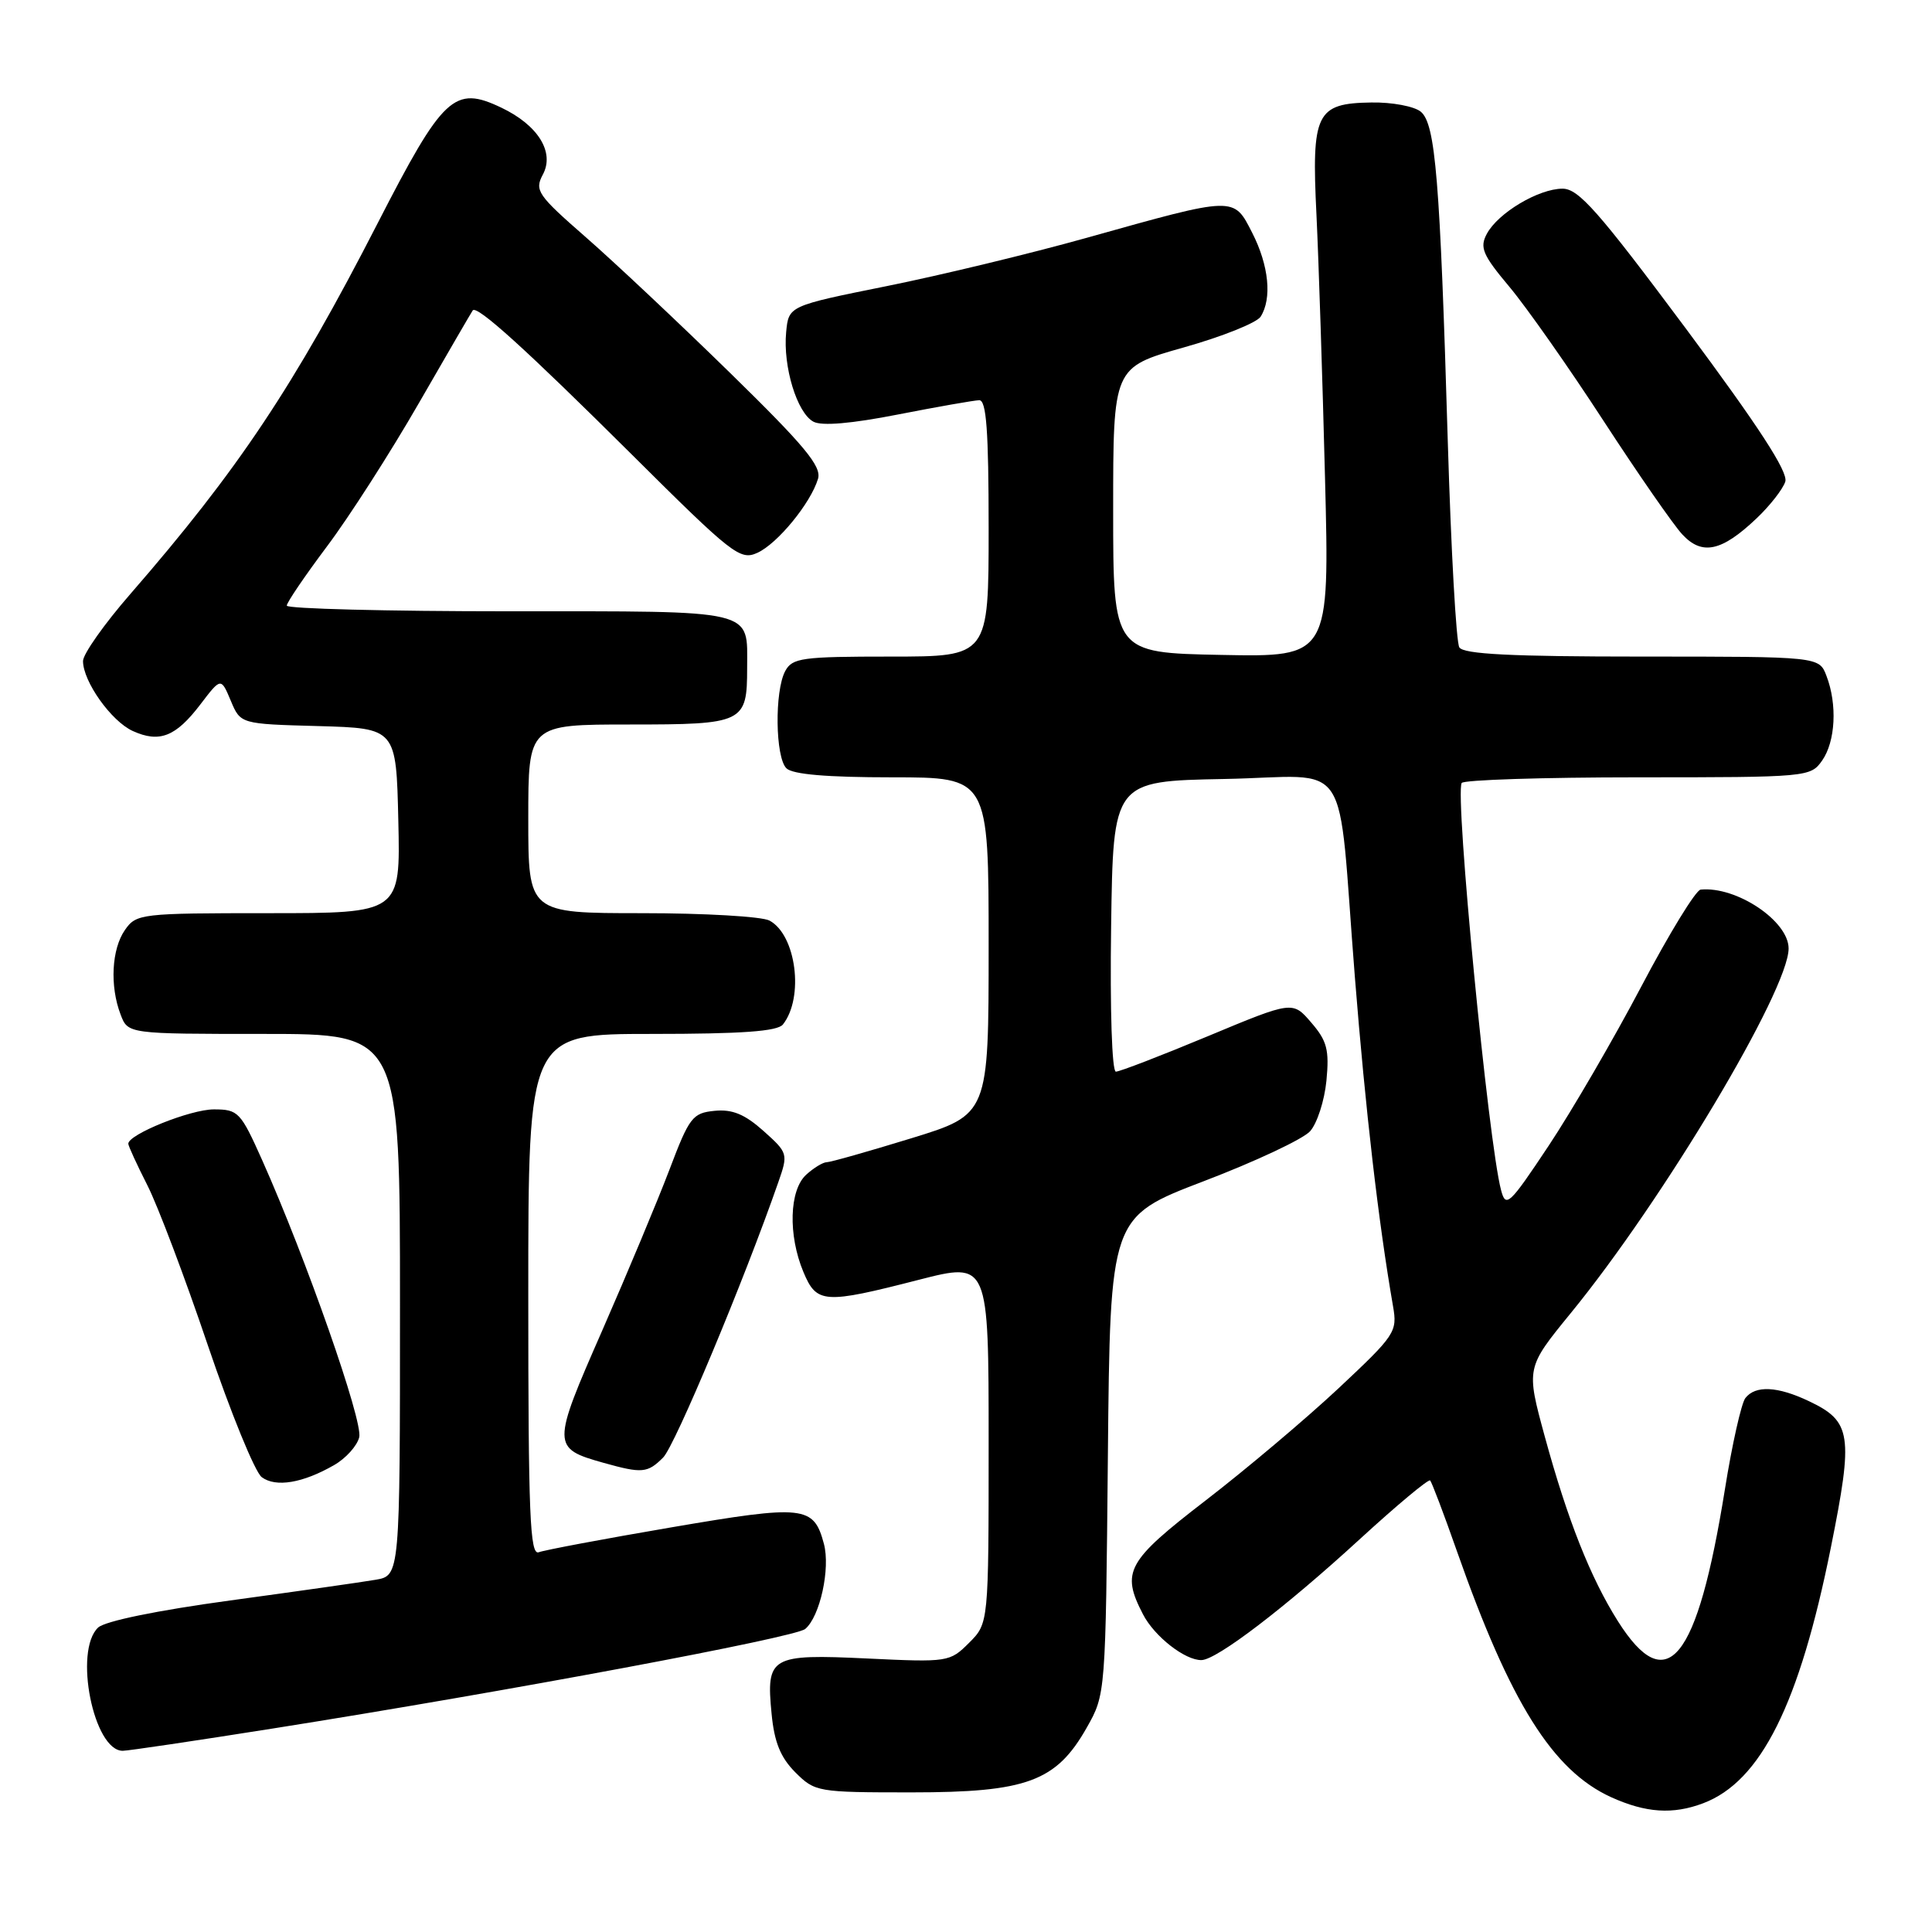 <?xml version="1.0" encoding="UTF-8" standalone="no"?>
<!DOCTYPE svg PUBLIC "-//W3C//DTD SVG 1.1//EN" "http://www.w3.org/Graphics/SVG/1.1/DTD/svg11.dtd" >
<svg xmlns="http://www.w3.org/2000/svg" xmlns:xlink="http://www.w3.org/1999/xlink" version="1.1" viewBox="0 0 256 256">
 <g >
 <path fill="currentColor"
d=" M 225.68 238.94 C 233.33 236.05 238.43 225.82 242.60 205.05 C 245.60 190.10 245.34 188.34 239.69 185.66 C 235.53 183.68 232.60 183.54 231.27 185.25 C 230.74 185.94 229.51 191.38 228.56 197.34 C 224.89 220.17 220.88 225.11 214.37 214.80 C 210.75 209.06 207.72 201.42 204.70 190.38 C 202.21 181.25 202.21 181.25 208.13 174.00 C 220.37 159.03 237.00 131.19 237.00 125.68 C 237.00 122.03 230.07 117.40 225.34 117.88 C 224.70 117.95 221.17 123.71 217.50 130.68 C 213.83 137.65 208.30 147.16 205.21 151.81 C 199.97 159.69 199.53 160.09 198.90 157.70 C 197.22 151.43 192.76 105.32 193.68 103.75 C 193.92 103.34 204.42 103.00 217.00 103.00 C 239.52 103.00 239.91 102.96 241.44 100.78 C 243.21 98.25 243.47 93.35 242.02 89.57 C 241.05 87.00 241.05 87.00 217.58 87.00 C 200.25 87.00 193.92 86.68 193.37 85.78 C 192.95 85.12 192.27 72.85 191.84 58.53 C 190.81 23.71 190.21 16.42 188.26 14.80 C 187.40 14.09 184.45 13.53 181.71 13.58 C 174.39 13.69 173.77 14.96 174.44 28.50 C 174.73 34.55 175.24 50.20 175.57 63.28 C 176.18 87.06 176.18 87.06 161.84 86.78 C 147.50 86.50 147.50 86.50 147.50 67.59 C 147.50 48.68 147.50 48.68 156.81 46.05 C 161.93 44.61 166.53 42.77 167.04 41.96 C 168.57 39.55 168.13 35.17 165.93 30.86 C 163.44 25.98 163.77 25.97 144.00 31.51 C 136.57 33.59 124.65 36.47 117.50 37.91 C 104.50 40.53 104.50 40.53 104.17 44.01 C 103.73 48.56 105.61 54.73 107.79 55.88 C 108.90 56.47 112.84 56.13 119.00 54.92 C 124.22 53.90 129.06 53.05 129.75 53.03 C 130.70 53.01 131.00 57.05 131.00 70.00 C 131.00 87.00 131.00 87.00 118.04 87.00 C 106.24 87.00 104.98 87.17 104.04 88.93 C 102.62 91.59 102.73 100.33 104.20 101.80 C 105.01 102.61 109.58 103.00 118.20 103.00 C 131.00 103.00 131.00 103.00 131.00 125.34 C 131.00 147.68 131.00 147.68 120.71 150.84 C 115.05 152.58 110.03 154.00 109.54 154.00 C 109.06 154.00 107.83 154.74 106.83 155.65 C 104.58 157.69 104.41 163.65 106.45 168.53 C 108.21 172.75 109.17 172.81 121.75 169.58 C 131.00 167.21 131.00 167.21 131.00 191.15 C 131.00 215.09 131.00 215.09 128.41 217.68 C 125.86 220.23 125.63 220.27 114.93 219.76 C 102.09 219.15 101.50 219.49 102.24 227.09 C 102.60 230.85 103.42 232.87 105.38 234.84 C 107.99 237.44 108.32 237.50 120.77 237.50 C 136.06 237.50 139.96 236.06 144.00 228.92 C 146.50 224.50 146.50 224.50 146.80 192.88 C 147.10 161.26 147.10 161.26 159.49 156.52 C 166.31 153.92 172.65 150.94 173.59 149.90 C 174.52 148.87 175.50 145.85 175.76 143.19 C 176.15 139.11 175.84 137.92 173.75 135.50 C 171.28 132.62 171.28 132.62 160.03 137.31 C 153.84 139.89 148.36 142.00 147.86 142.00 C 147.34 142.00 147.07 133.81 147.23 122.75 C 147.50 103.50 147.50 103.50 162.20 103.22 C 179.43 102.90 177.14 99.42 179.53 129.50 C 180.94 147.20 182.65 161.93 184.58 173.06 C 185.18 176.48 184.89 176.90 177.35 183.97 C 173.03 188.01 165.11 194.69 159.75 198.82 C 149.30 206.87 148.53 208.26 151.45 213.90 C 152.97 216.85 157.04 220.02 159.21 219.97 C 161.25 219.92 170.33 212.98 180.11 204.01 C 185.05 199.48 189.28 195.95 189.50 196.17 C 189.72 196.39 191.32 200.61 193.05 205.54 C 200.12 225.65 205.74 234.61 213.49 238.14 C 218.09 240.22 221.66 240.46 225.68 238.94 Z  M 36.19 229.03 C 67.31 224.10 105.30 216.99 106.69 215.85 C 108.65 214.22 110.05 207.84 109.17 204.56 C 107.82 199.51 106.58 199.37 88.97 202.38 C 80.07 203.90 72.15 205.39 71.39 205.68 C 70.22 206.13 70.00 200.73 70.00 171.61 C 70.00 137.00 70.00 137.00 86.38 137.00 C 98.29 137.00 103.02 136.66 103.74 135.75 C 106.57 132.17 105.50 123.87 101.96 121.98 C 100.95 121.44 93.35 121.00 85.07 121.00 C 70.00 121.00 70.00 121.00 70.00 108.50 C 70.00 96.00 70.00 96.00 83.46 96.00 C 98.56 96.00 99.00 95.79 99.00 88.50 C 99.00 80.64 100.53 81.00 67.46 81.00 C 51.26 81.00 38.00 80.66 38.00 80.25 C 38.00 79.83 40.40 76.31 43.32 72.41 C 46.25 68.52 51.73 59.97 55.50 53.42 C 59.28 46.86 62.49 41.33 62.64 41.13 C 63.19 40.39 69.73 46.32 83.71 60.22 C 97.06 73.50 98.07 74.29 100.36 73.25 C 103.03 72.03 107.41 66.69 108.39 63.45 C 108.89 61.80 106.64 59.09 96.75 49.42 C 90.01 42.83 81.40 34.73 77.61 31.42 C 71.22 25.84 70.81 25.23 71.93 23.13 C 73.52 20.17 71.30 16.59 66.44 14.27 C 60.19 11.29 58.73 12.65 50.02 29.62 C 38.98 51.14 31.54 62.30 17.27 78.71 C 13.82 82.67 11.00 86.67 11.00 87.59 C 11.00 90.30 14.74 95.56 17.59 96.86 C 21.13 98.47 23.29 97.62 26.55 93.34 C 29.28 89.76 29.28 89.76 30.58 92.85 C 31.87 95.93 31.87 95.93 42.19 96.21 C 52.50 96.50 52.50 96.50 52.78 108.75 C 53.06 121.00 53.06 121.00 35.59 121.00 C 18.66 121.00 18.06 121.07 16.56 123.22 C 14.79 125.75 14.53 130.65 15.98 134.43 C 16.95 137.00 16.95 137.00 34.98 137.00 C 53.00 137.00 53.00 137.00 53.00 172.89 C 53.00 208.78 53.00 208.78 49.75 209.33 C 47.96 209.64 39.30 210.87 30.50 212.07 C 20.81 213.39 13.91 214.81 13.00 215.66 C 9.74 218.74 12.40 232.01 16.27 231.99 C 16.95 231.99 25.91 230.66 36.19 229.03 Z  M 44.29 194.12 C 45.83 193.24 47.32 191.58 47.60 190.44 C 48.13 188.36 40.57 166.79 34.75 153.75 C 31.88 147.33 31.57 147.00 28.33 147.00 C 25.24 147.00 17.00 150.31 17.00 151.55 C 17.00 151.84 18.13 154.30 19.52 157.04 C 20.91 159.77 24.52 169.32 27.54 178.26 C 30.57 187.19 33.78 195.05 34.68 195.73 C 36.54 197.12 40.13 196.52 44.29 194.12 Z  M 87.87 193.13 C 89.44 191.56 98.60 169.67 103.13 156.65 C 104.45 152.88 104.41 152.76 101.16 149.85 C 98.68 147.64 97.04 146.96 94.69 147.19 C 91.76 147.48 91.34 148.03 88.70 155.00 C 87.13 159.12 83.12 168.72 79.79 176.32 C 73.09 191.58 73.10 191.90 80.00 193.84 C 85.08 195.26 85.80 195.20 87.87 193.13 Z  M 232.74 68.70 C 234.53 67.01 236.24 64.81 236.56 63.82 C 236.96 62.54 233.05 56.53 223.36 43.50 C 211.78 27.96 209.17 25.00 207.04 25.00 C 203.87 25.01 198.49 28.21 197.01 30.99 C 196.04 32.79 196.45 33.77 200.00 38.00 C 202.27 40.71 207.87 48.68 212.44 55.71 C 217.02 62.75 221.73 69.54 222.91 70.81 C 225.53 73.64 228.13 73.08 232.74 68.70 Z "/>
</g>
</svg>